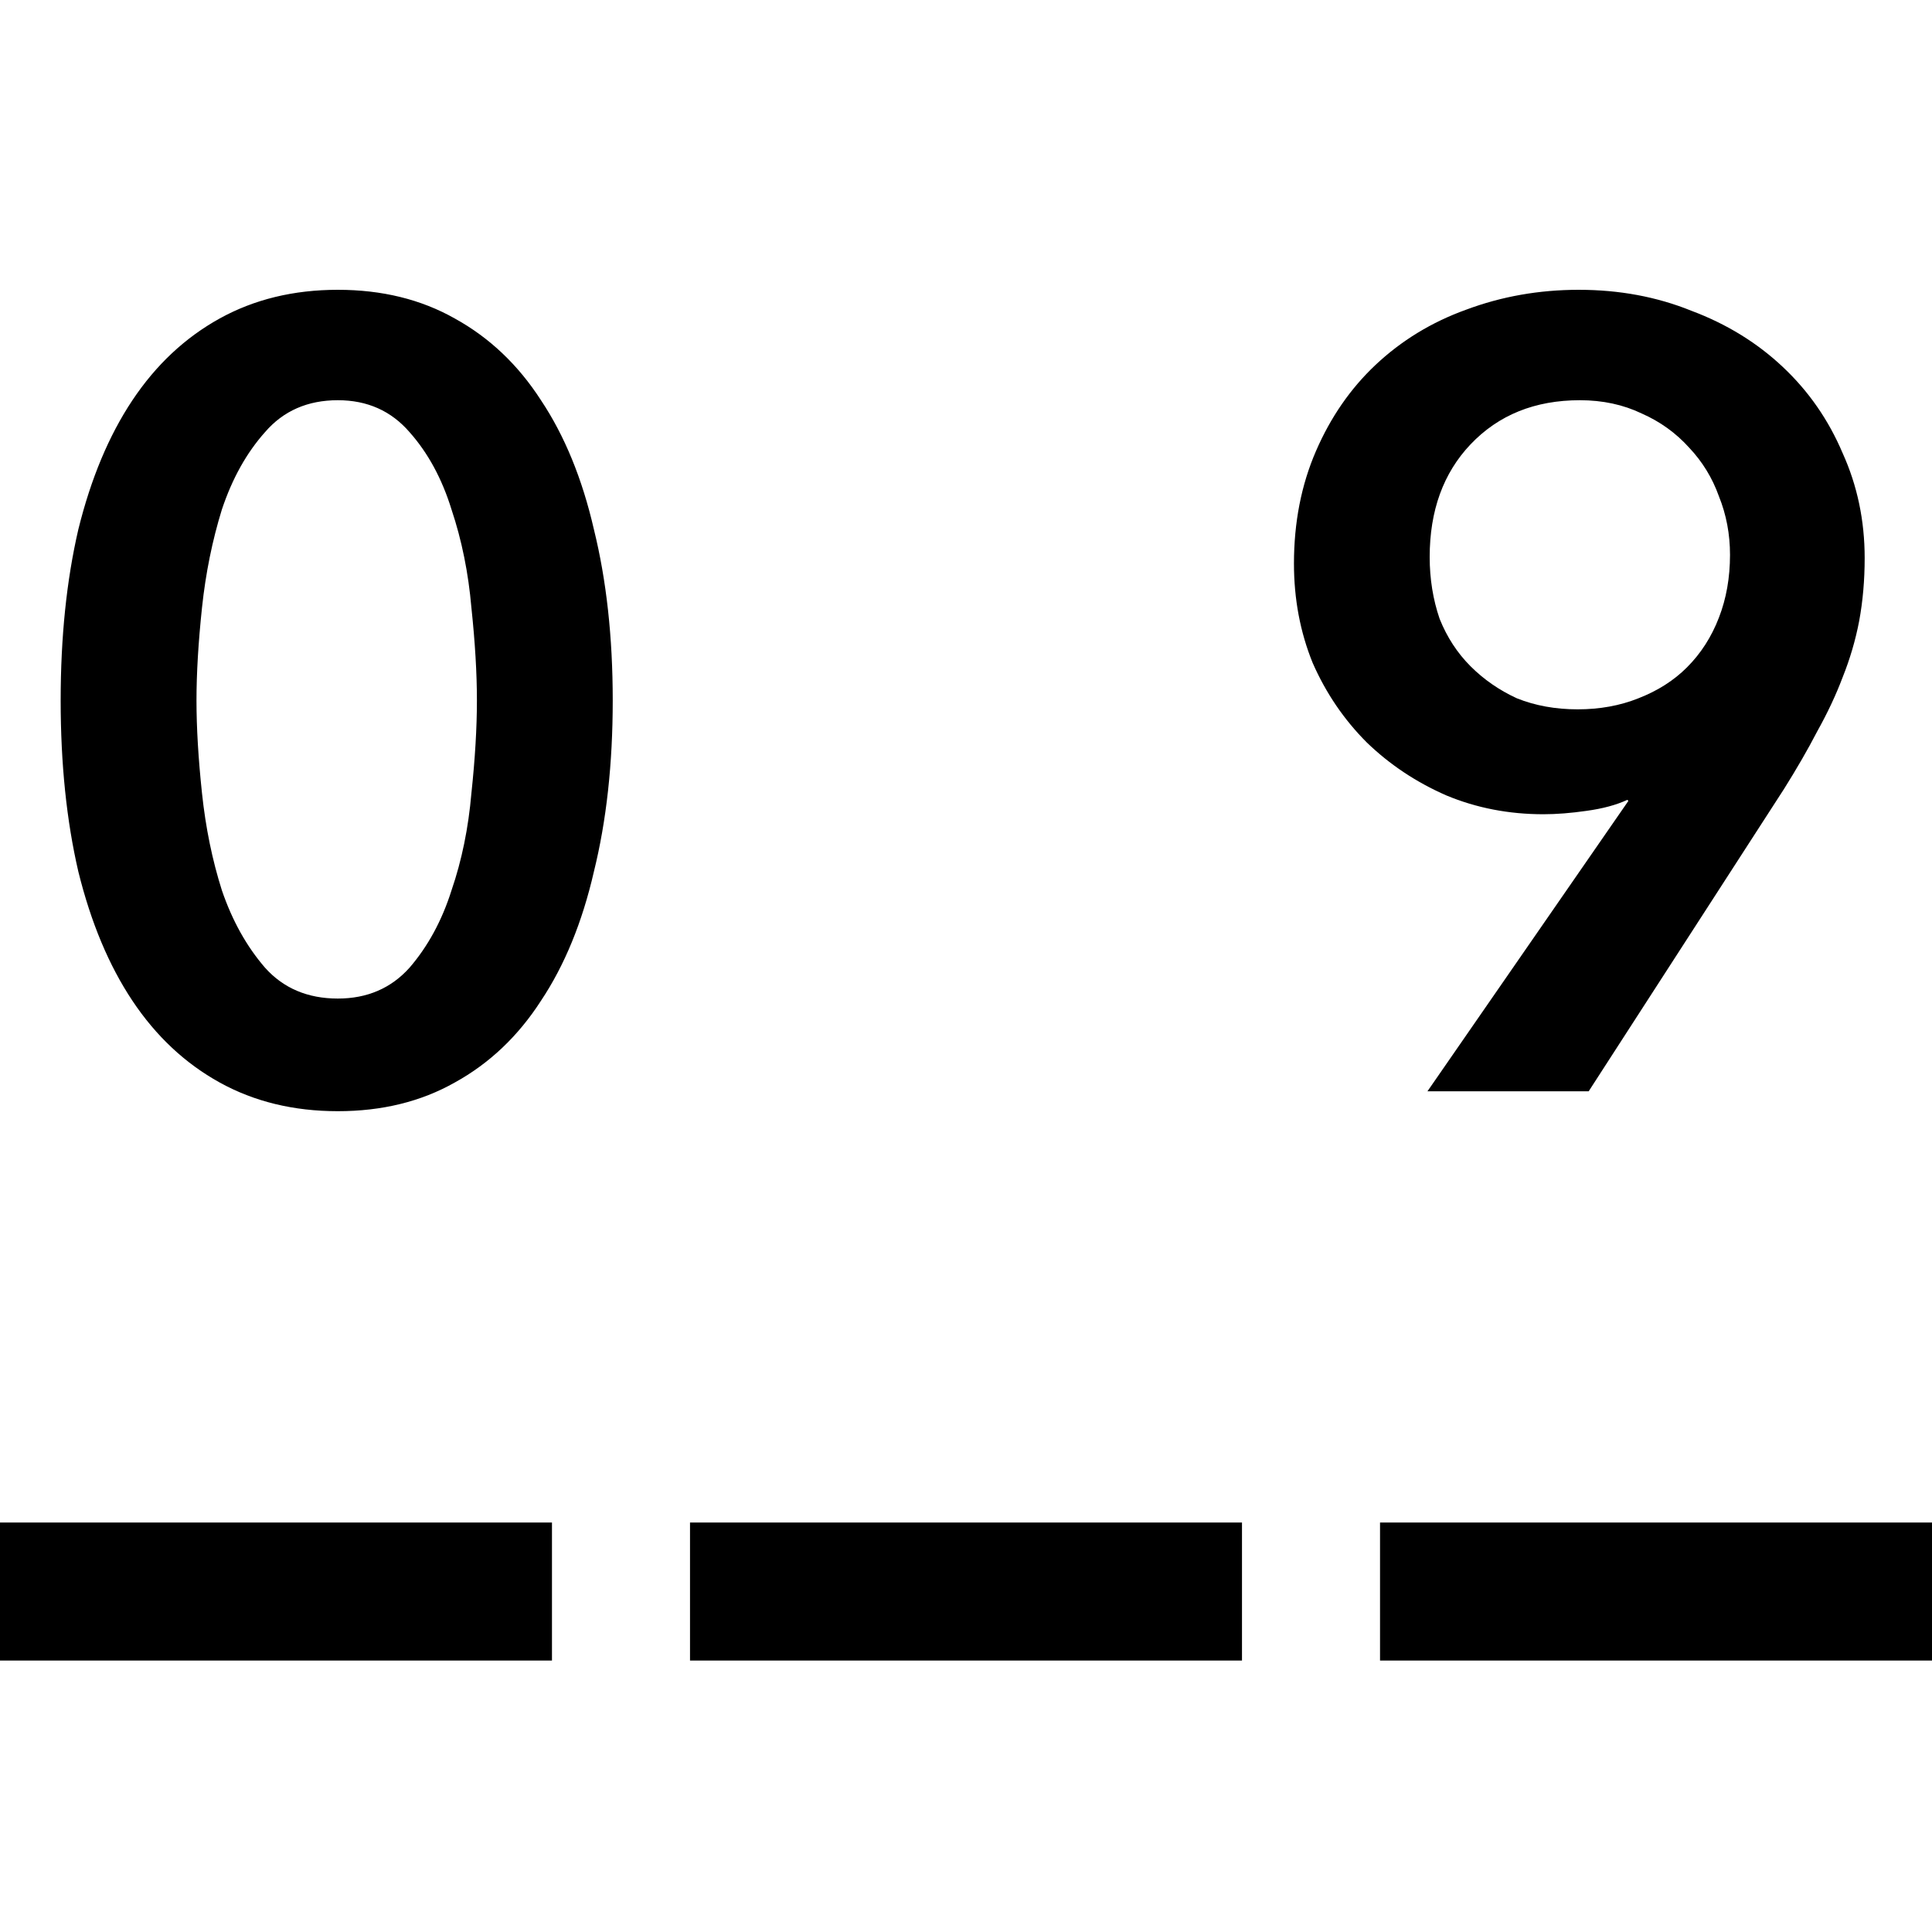 <svg width="20" height="20" viewBox="0 0 20 20" fill="none" xmlns="http://www.w3.org/2000/svg">
<path fill-rule="evenodd" clip-rule="evenodd" d="M6.343 7.251C6.343 7.907 6.278 8.497 6.148 9.023C6.027 9.549 5.844 9.994 5.6 10.36C5.364 10.726 5.067 11.008 4.708 11.206C4.358 11.404 3.954 11.503 3.497 11.503C3.04 11.503 2.632 11.404 2.274 11.206C1.916 11.008 1.615 10.726 1.371 10.36C1.127 9.994 0.941 9.549 0.811 9.023C0.689 8.497 0.628 7.907 0.628 7.251C0.628 6.596 0.689 6.006 0.811 5.48C0.941 4.954 1.127 4.509 1.371 4.143C1.615 3.777 1.916 3.495 2.274 3.297C2.632 3.099 3.04 3 3.497 3C3.954 3 4.358 3.099 4.708 3.297C5.067 3.495 5.364 3.777 5.6 4.143C5.844 4.509 6.027 4.954 6.148 5.48C6.278 6.006 6.343 6.596 6.343 7.251ZM4.937 7.251C4.937 6.97 4.918 6.65 4.88 6.291C4.849 5.933 4.781 5.594 4.674 5.274C4.575 4.954 4.43 4.688 4.24 4.474C4.049 4.253 3.802 4.143 3.497 4.143C3.185 4.143 2.933 4.253 2.743 4.474C2.552 4.688 2.404 4.954 2.297 5.274C2.198 5.594 2.129 5.933 2.091 6.291C2.053 6.65 2.034 6.97 2.034 7.251C2.034 7.533 2.053 7.853 2.091 8.211C2.129 8.57 2.198 8.905 2.297 9.217C2.404 9.53 2.552 9.796 2.743 10.017C2.933 10.23 3.185 10.337 3.497 10.337C3.802 10.337 4.049 10.23 4.24 10.017C4.43 9.796 4.575 9.53 4.674 9.217C4.781 8.905 4.849 8.57 4.88 8.211C4.918 7.853 4.937 7.533 4.937 7.251ZM14.777 11.297L16.857 8.291L16.846 8.28C16.732 8.333 16.591 8.371 16.423 8.394C16.263 8.417 16.114 8.429 15.977 8.429C15.619 8.429 15.284 8.364 14.972 8.234C14.659 8.097 14.385 7.914 14.149 7.686C13.913 7.45 13.726 7.175 13.589 6.863C13.459 6.543 13.395 6.2 13.395 5.834C13.395 5.408 13.471 5.019 13.623 4.669C13.775 4.318 13.981 4.021 14.24 3.777C14.507 3.526 14.819 3.335 15.177 3.206C15.543 3.069 15.932 3 16.343 3C16.762 3 17.151 3.072 17.509 3.217C17.875 3.354 18.191 3.549 18.457 3.8C18.724 4.051 18.93 4.349 19.075 4.691C19.227 5.027 19.303 5.389 19.303 5.777C19.303 6.006 19.284 6.223 19.246 6.429C19.208 6.627 19.151 6.821 19.075 7.011C19.006 7.194 18.918 7.381 18.812 7.571C18.713 7.762 18.598 7.96 18.469 8.166L16.446 11.297H14.777ZM17.909 5.743C17.909 5.53 17.871 5.328 17.794 5.137C17.726 4.947 17.623 4.779 17.486 4.634C17.349 4.482 17.185 4.364 16.994 4.28C16.804 4.189 16.591 4.143 16.355 4.143C15.89 4.143 15.513 4.295 15.223 4.6C14.941 4.897 14.8 5.286 14.8 5.766C14.8 5.994 14.835 6.208 14.903 6.406C14.979 6.596 15.086 6.76 15.223 6.897C15.36 7.034 15.52 7.145 15.703 7.229C15.893 7.305 16.103 7.343 16.332 7.343C16.56 7.343 16.77 7.305 16.96 7.229C17.158 7.152 17.326 7.046 17.463 6.909C17.608 6.764 17.718 6.592 17.794 6.394C17.871 6.196 17.909 5.979 17.909 5.743ZM0 15.761H5.714V17.19H0V15.761ZM12.857 15.761H7.143V17.19H12.857V15.761ZM14.286 15.761H20V17.19H14.286V15.761Z" fill="black"/>
</svg>
